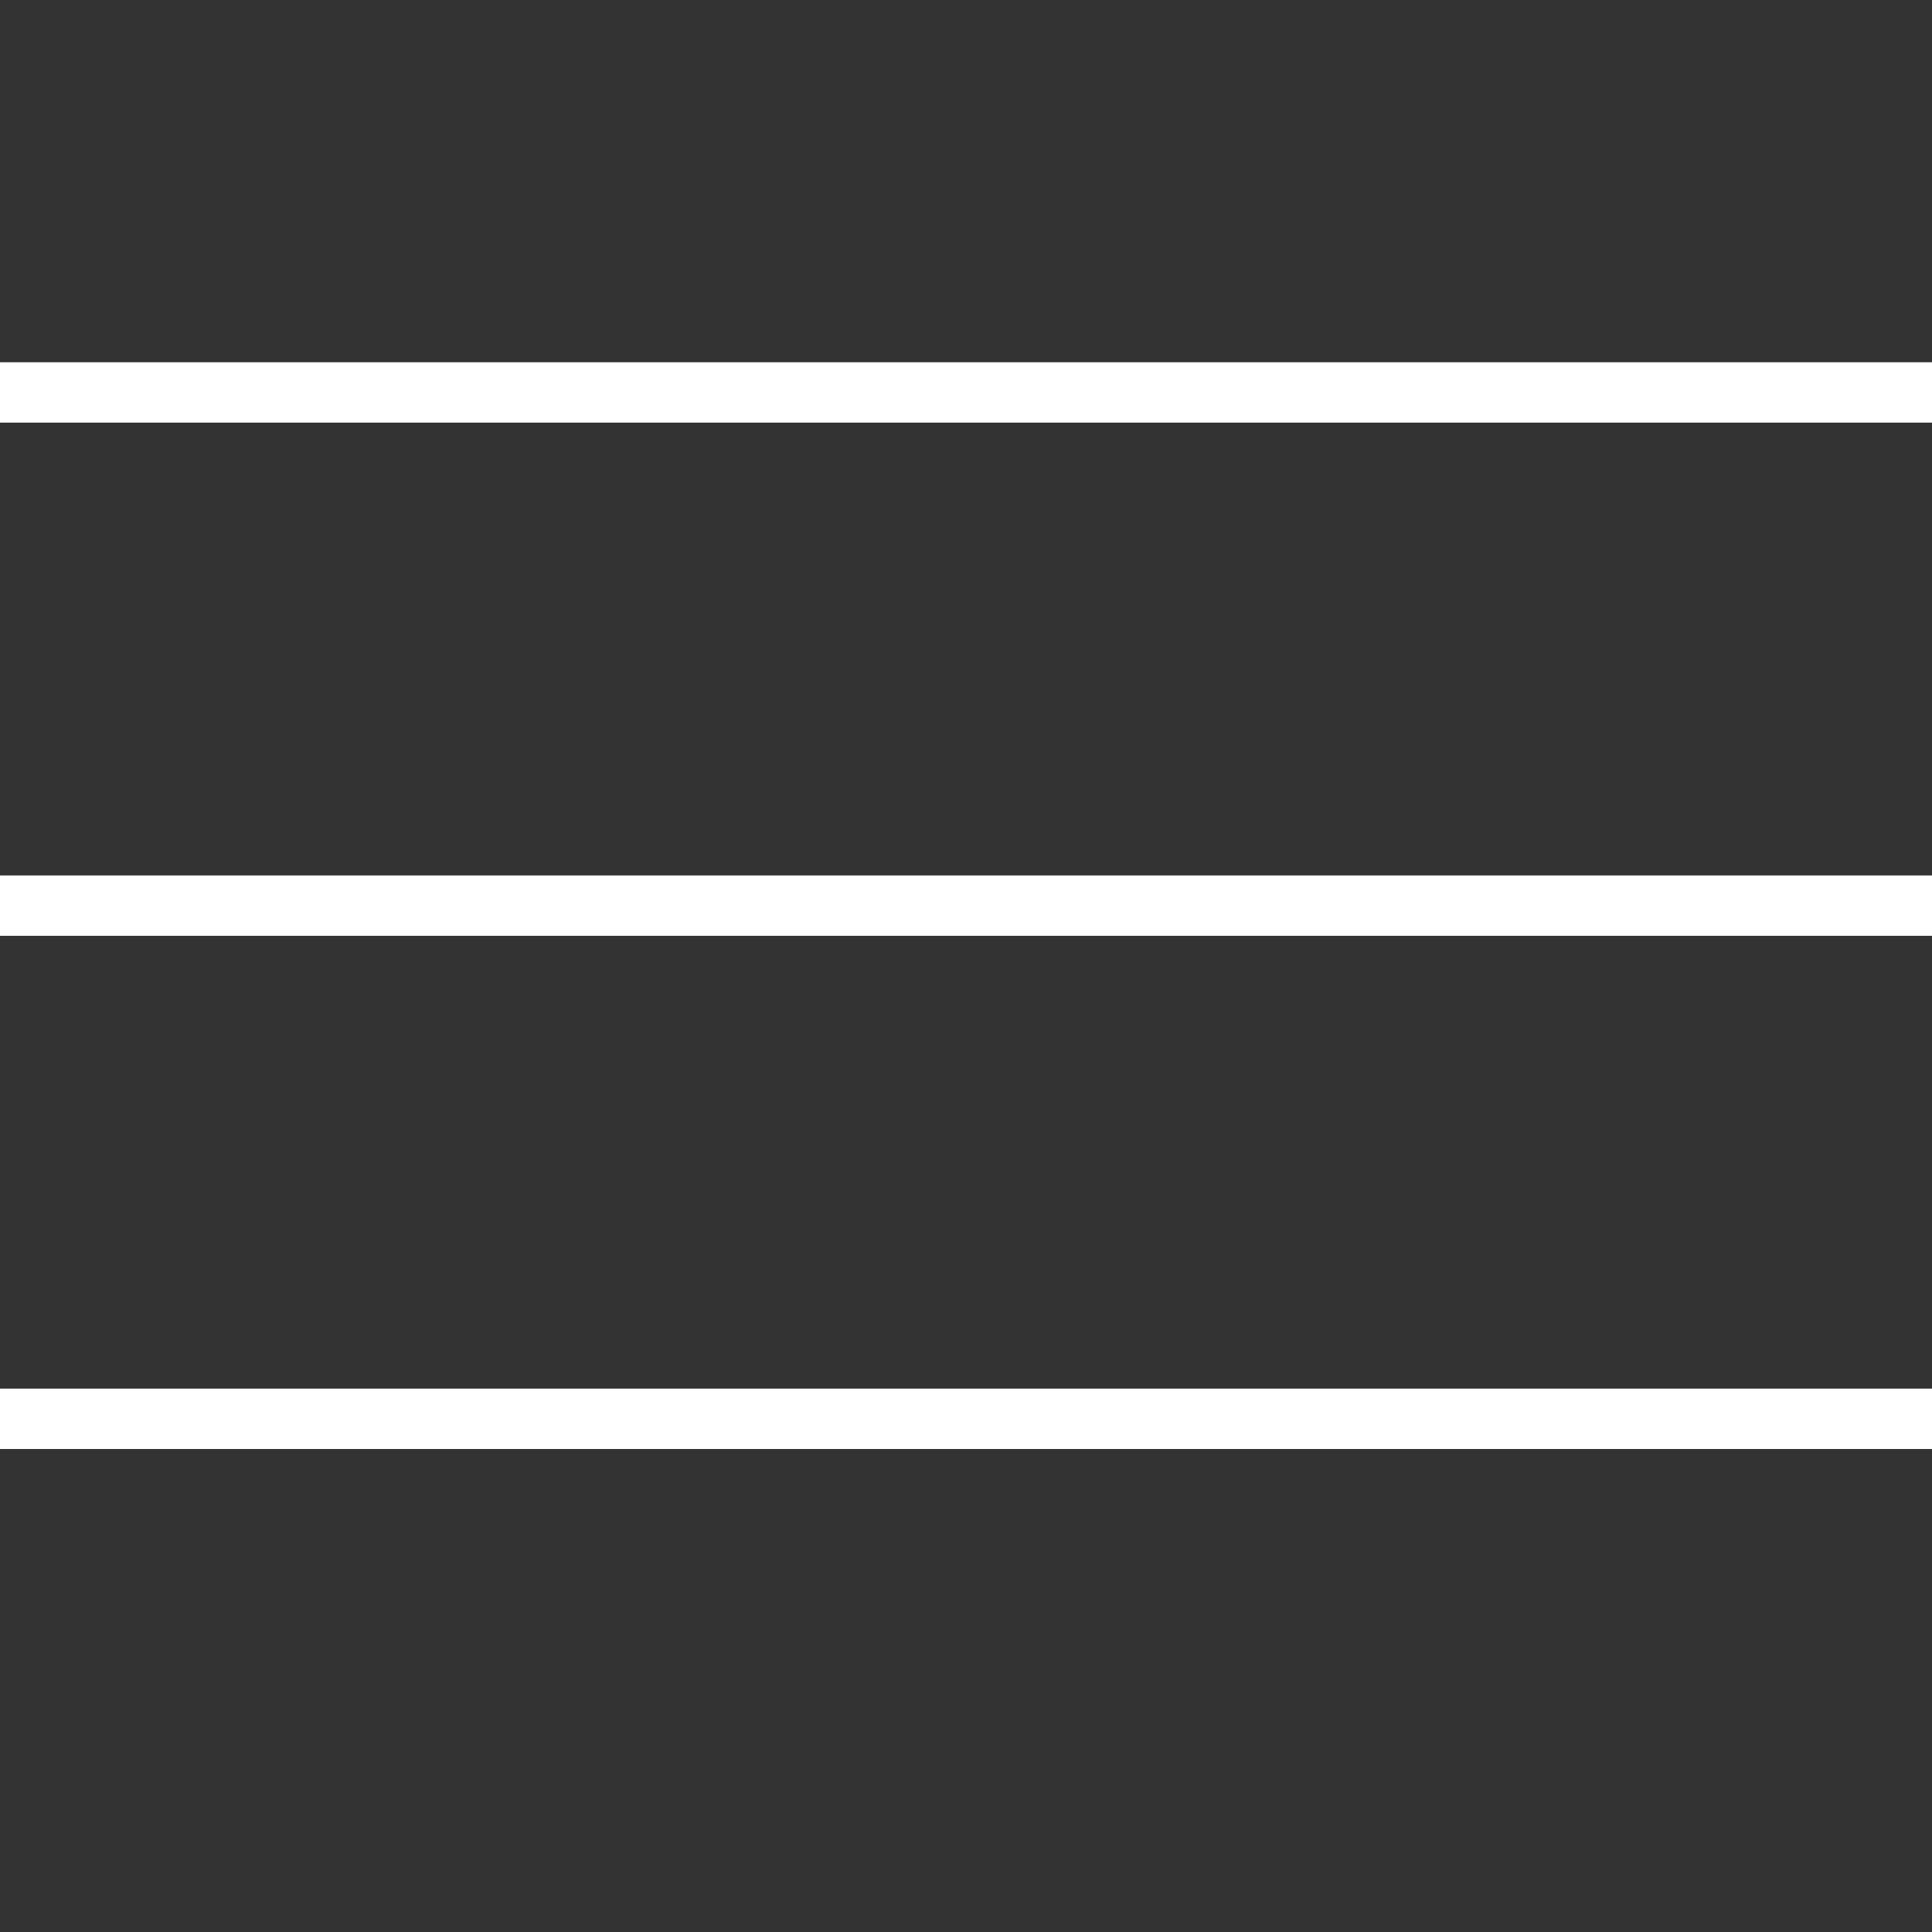 <?xml version="1.0" encoding="utf-8"?>
<!-- Generator: Adobe Illustrator 19.0.0, SVG Export Plug-In . SVG Version: 6.00 Build 0)  -->
<svg version="1.1" id="Layer_1" xmlns="http://www.w3.org/2000/svg" xmlns:xlink="http://www.w3.org/1999/xlink" x="0px" y="0px"
	 viewBox="-281 404.9 32 32" style="enable-background:new -281 404.9 32 32;" xml:space="preserve">
<rect x="-281" y="404.9" width="32" height="32" fill="#333333" stroke="none"/>
<style type="text/css">
	.st0{fill:#FFFFFF;}
</style>
<rect x="-281" y="410.9" class="st0" width="32" height="1"/>
<rect x="-281" y="419.4" class="st0" width="32" height="1"/>
<rect x="-281" y="427.9" class="st0" width="32" height="1"/>
</svg>
